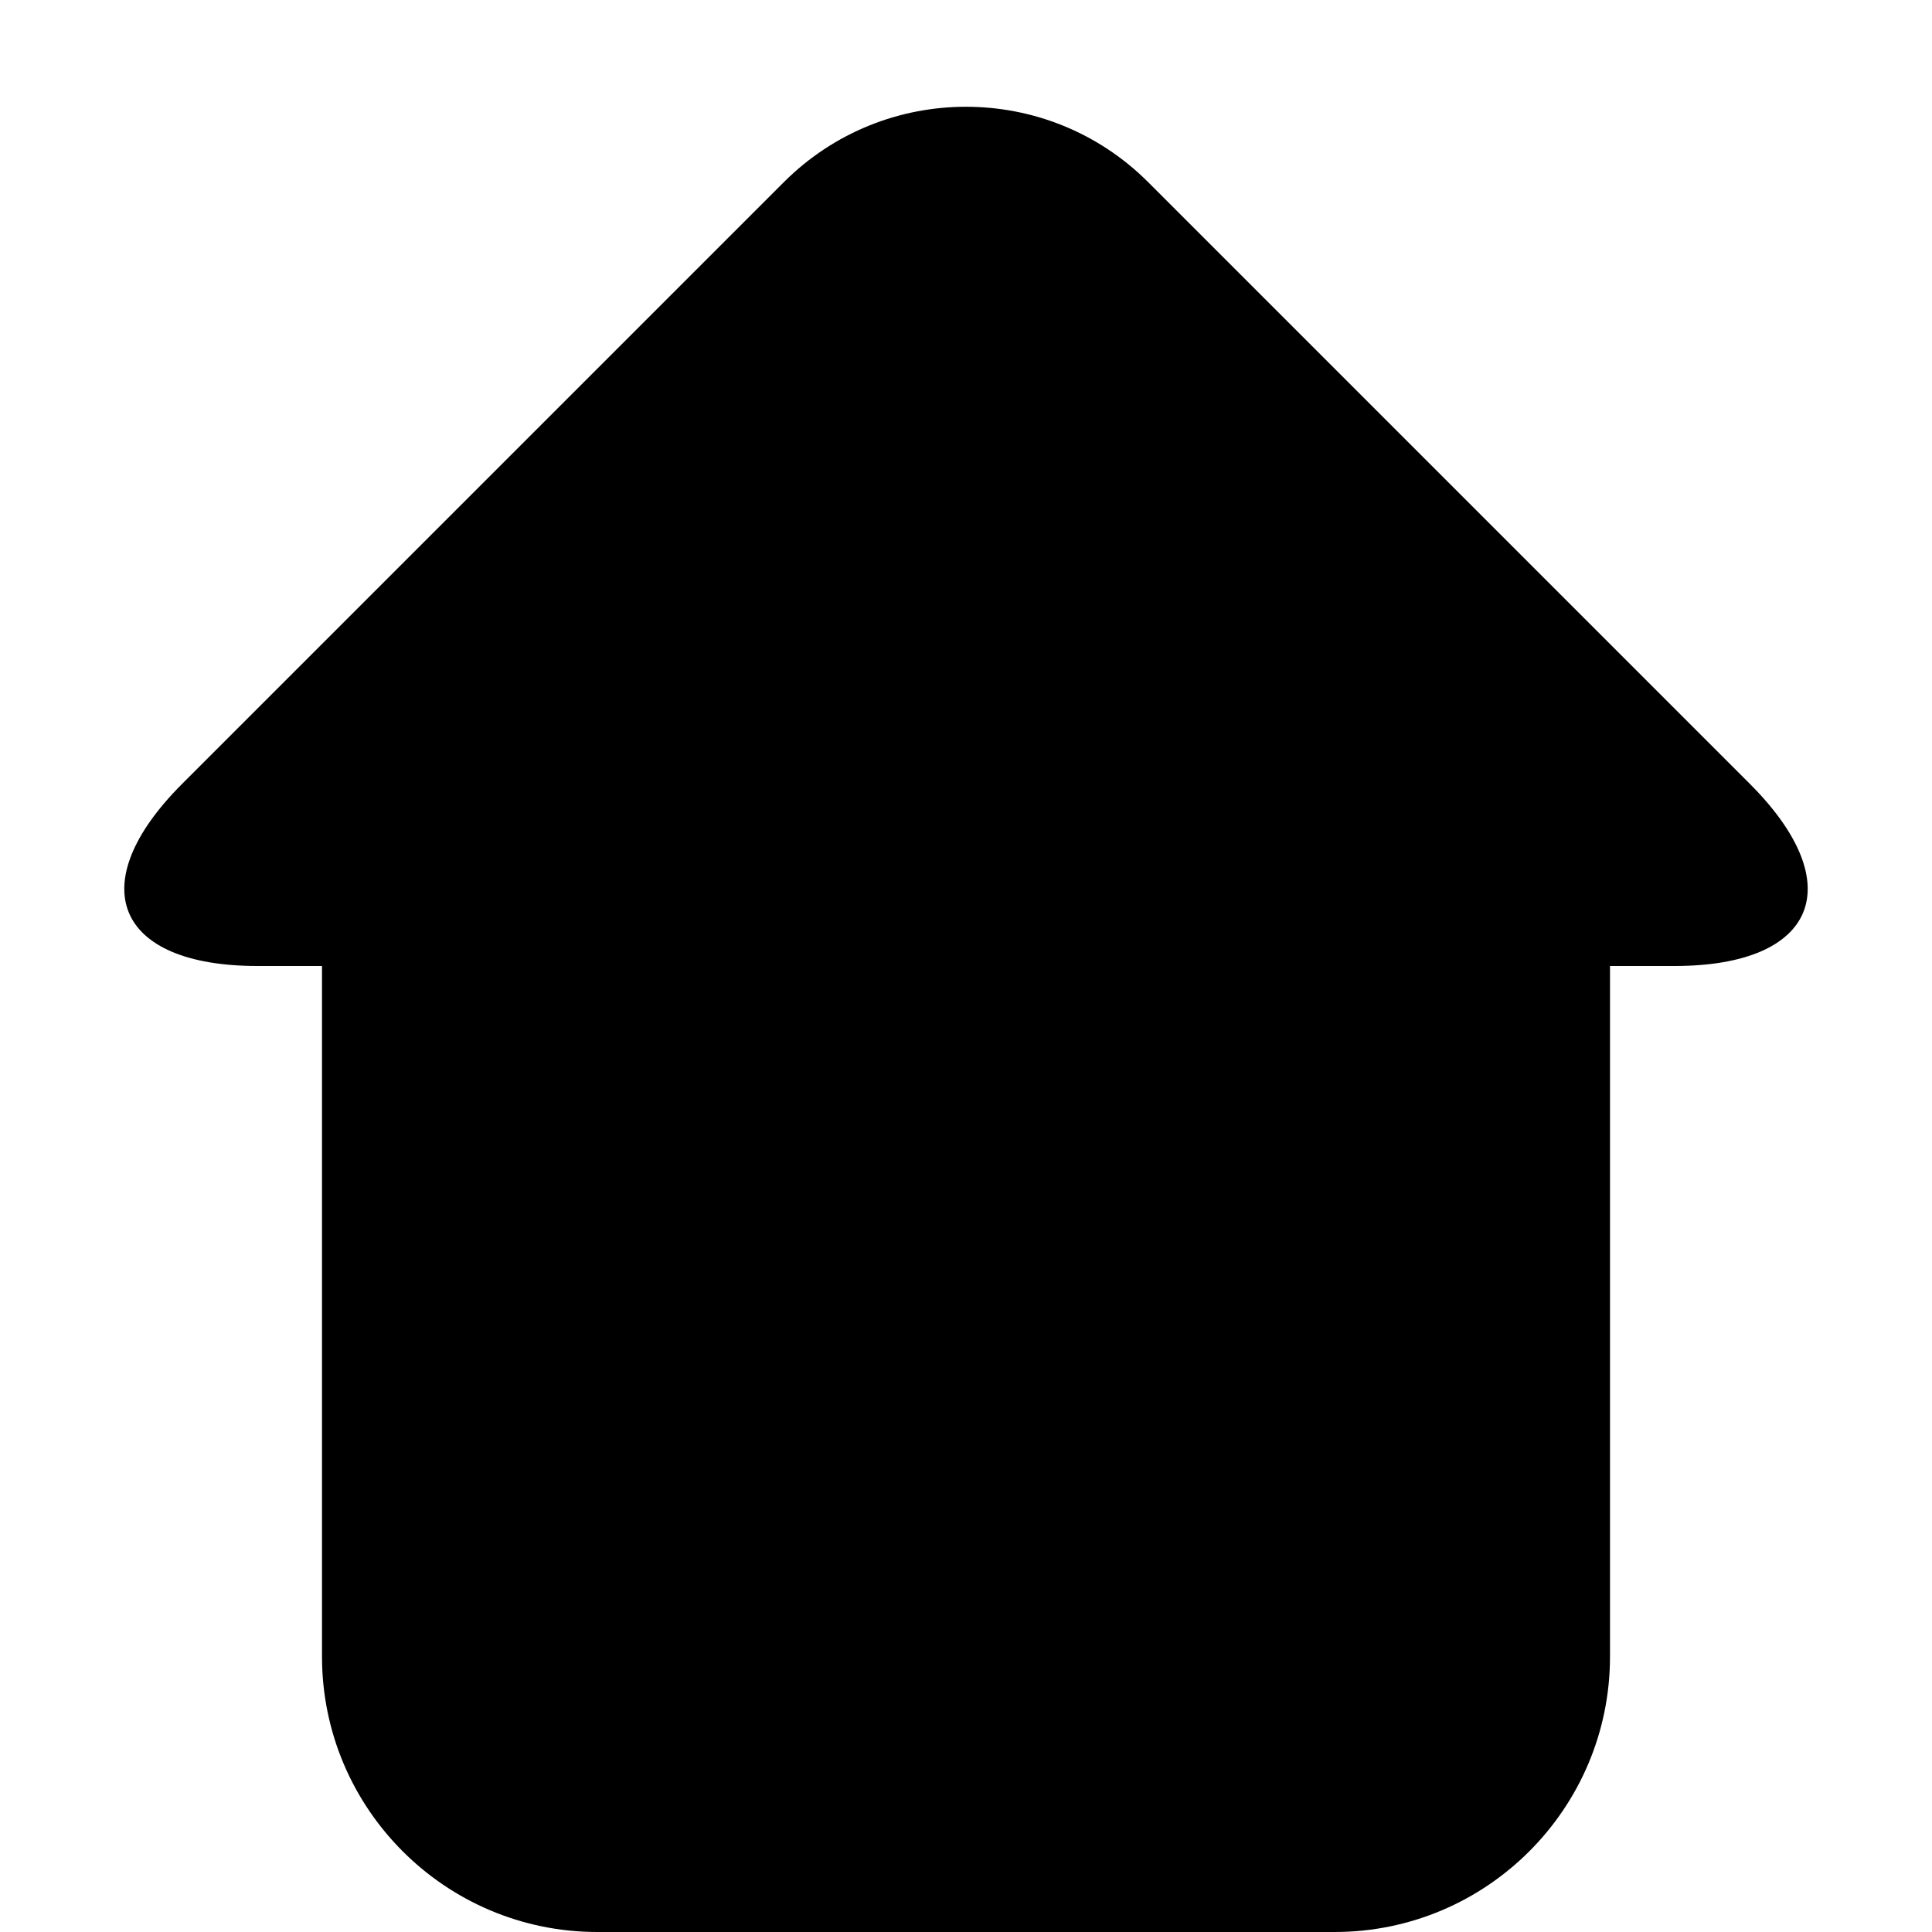 <?xml version="1.0" standalone="no"?><!-- Generator: Gravit.io --><svg xmlns="http://www.w3.org/2000/svg" xmlns:xlink="http://www.w3.org/1999/xlink" style="isolation:isolate" viewBox="0 0 120 120" width="120" height="120"><defs><clipPath id="_clipPath_FIuNI8pPjdmq1JZejlRJyDhxsSnpa4FW"><rect width="120" height="120"/></clipPath></defs><g clip-path="url(#_clipPath_FIuNI8pPjdmq1JZejlRJyDhxsSnpa4FW)"><path d="M 37.105 40 L 82.895 40 C 92.336 40 100 47.664 100 57.105 L 100 102.895 C 100 112.336 92.336 120 82.895 120 L 37.105 120 C 27.664 120 20 112.336 20 102.895 L 20 57.105 C 20 47.664 27.664 40 37.105 40 Z" style="stroke:none;fill:#000000;stroke-miterlimit:10;"/><path d=" M 104 60 L 60 60 L 16 60 C 7.169 60 5.07 54.93 11.314 48.686 L 30 30 L 48.686 11.314 C 54.93 5.07 65.07 5.07 71.314 11.314 L 90 30 L 108.686 48.686 C 114.93 54.93 112.831 60 104 60 Z " fill="rgb(0,0,0)"/></g></svg>